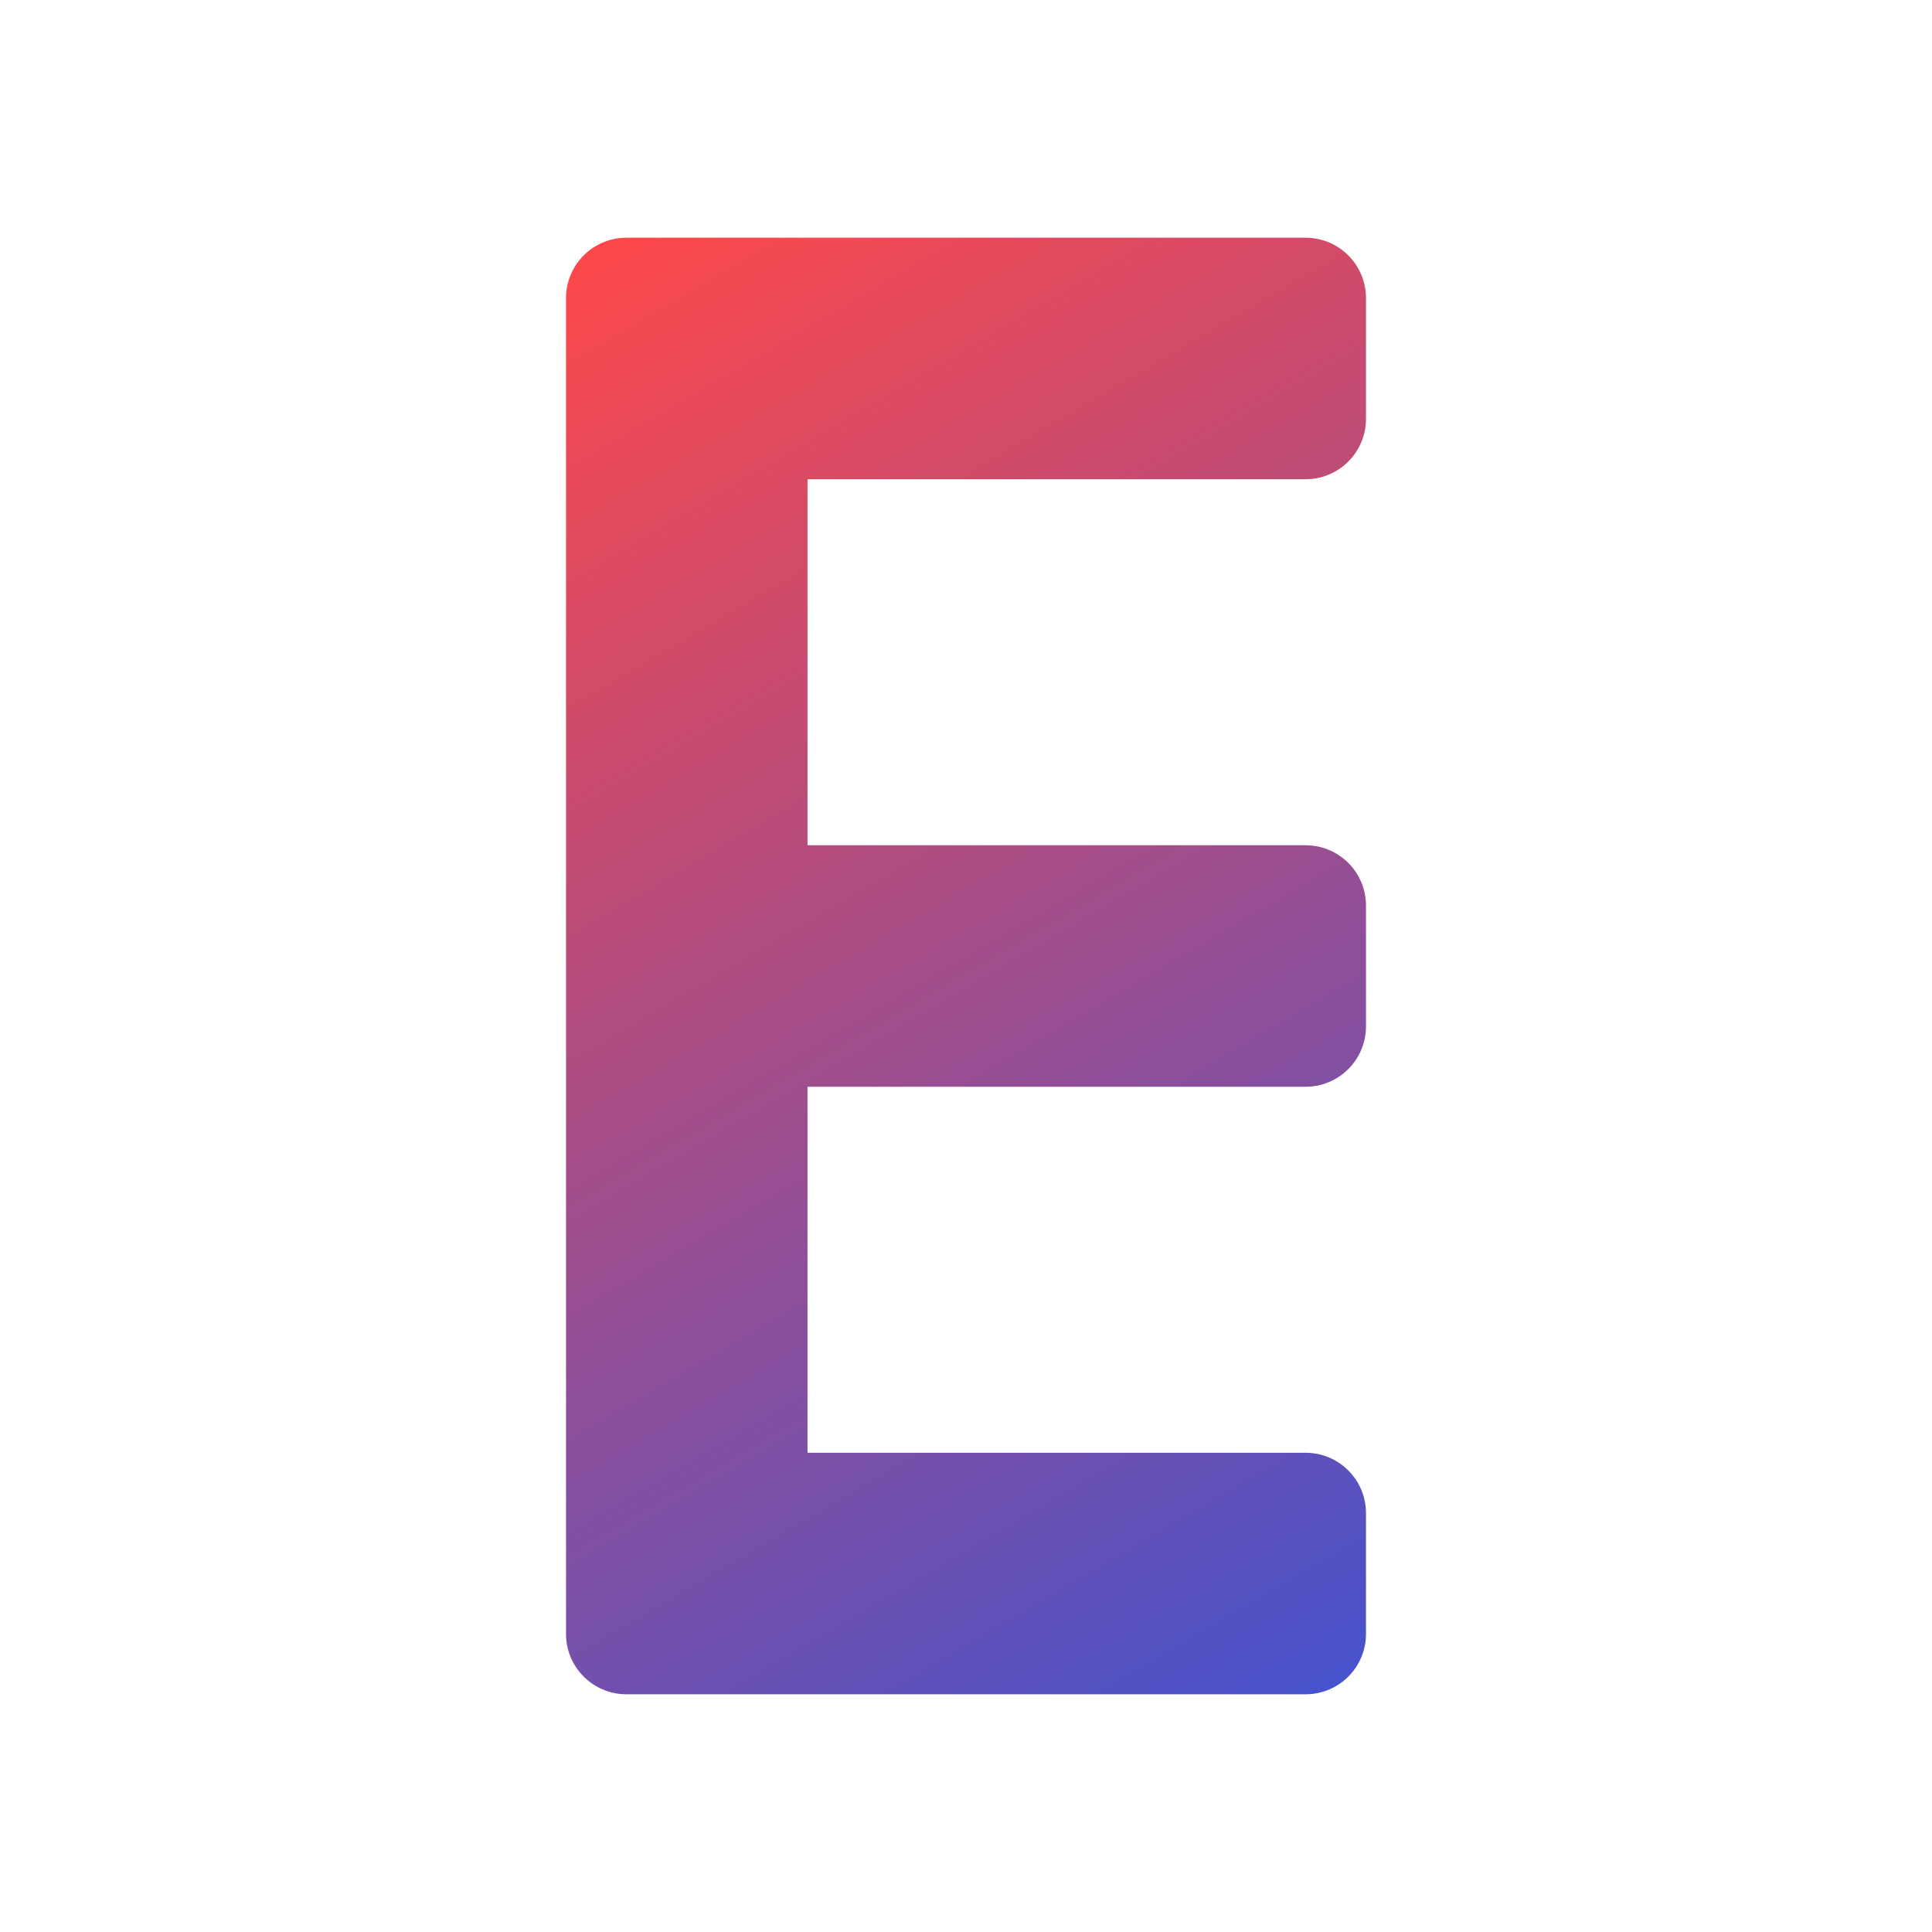 <svg width="512" height="512" fill="none" xmlns="http://www.w3.org/2000/svg"><path fill-rule="evenodd" clip-rule="evenodd" d="M166 63c-8.837 0-16 7.163-16 16v354c0 8.837 7.163 16 16 16h180c8.837 0 16-7.163 16-16v-32c0-8.837-7.163-16-16-16H214v-97h132c8.837 0 16-7.163 16-16v-32c0-8.837-7.163-16-16-16H214v-97h132c8.837 0 16-7.163 16-16V79c0-8.837-7.163-16-16-16H166Z" fill="url(#a)"/><defs><linearGradient id="a" x1="150" y1="63" x2="455" y2="583" gradientUnits="userSpaceOnUse"><stop stop-color="#FF4848"/><stop offset="1" stop-color="#0057FF"/></linearGradient></defs></svg>